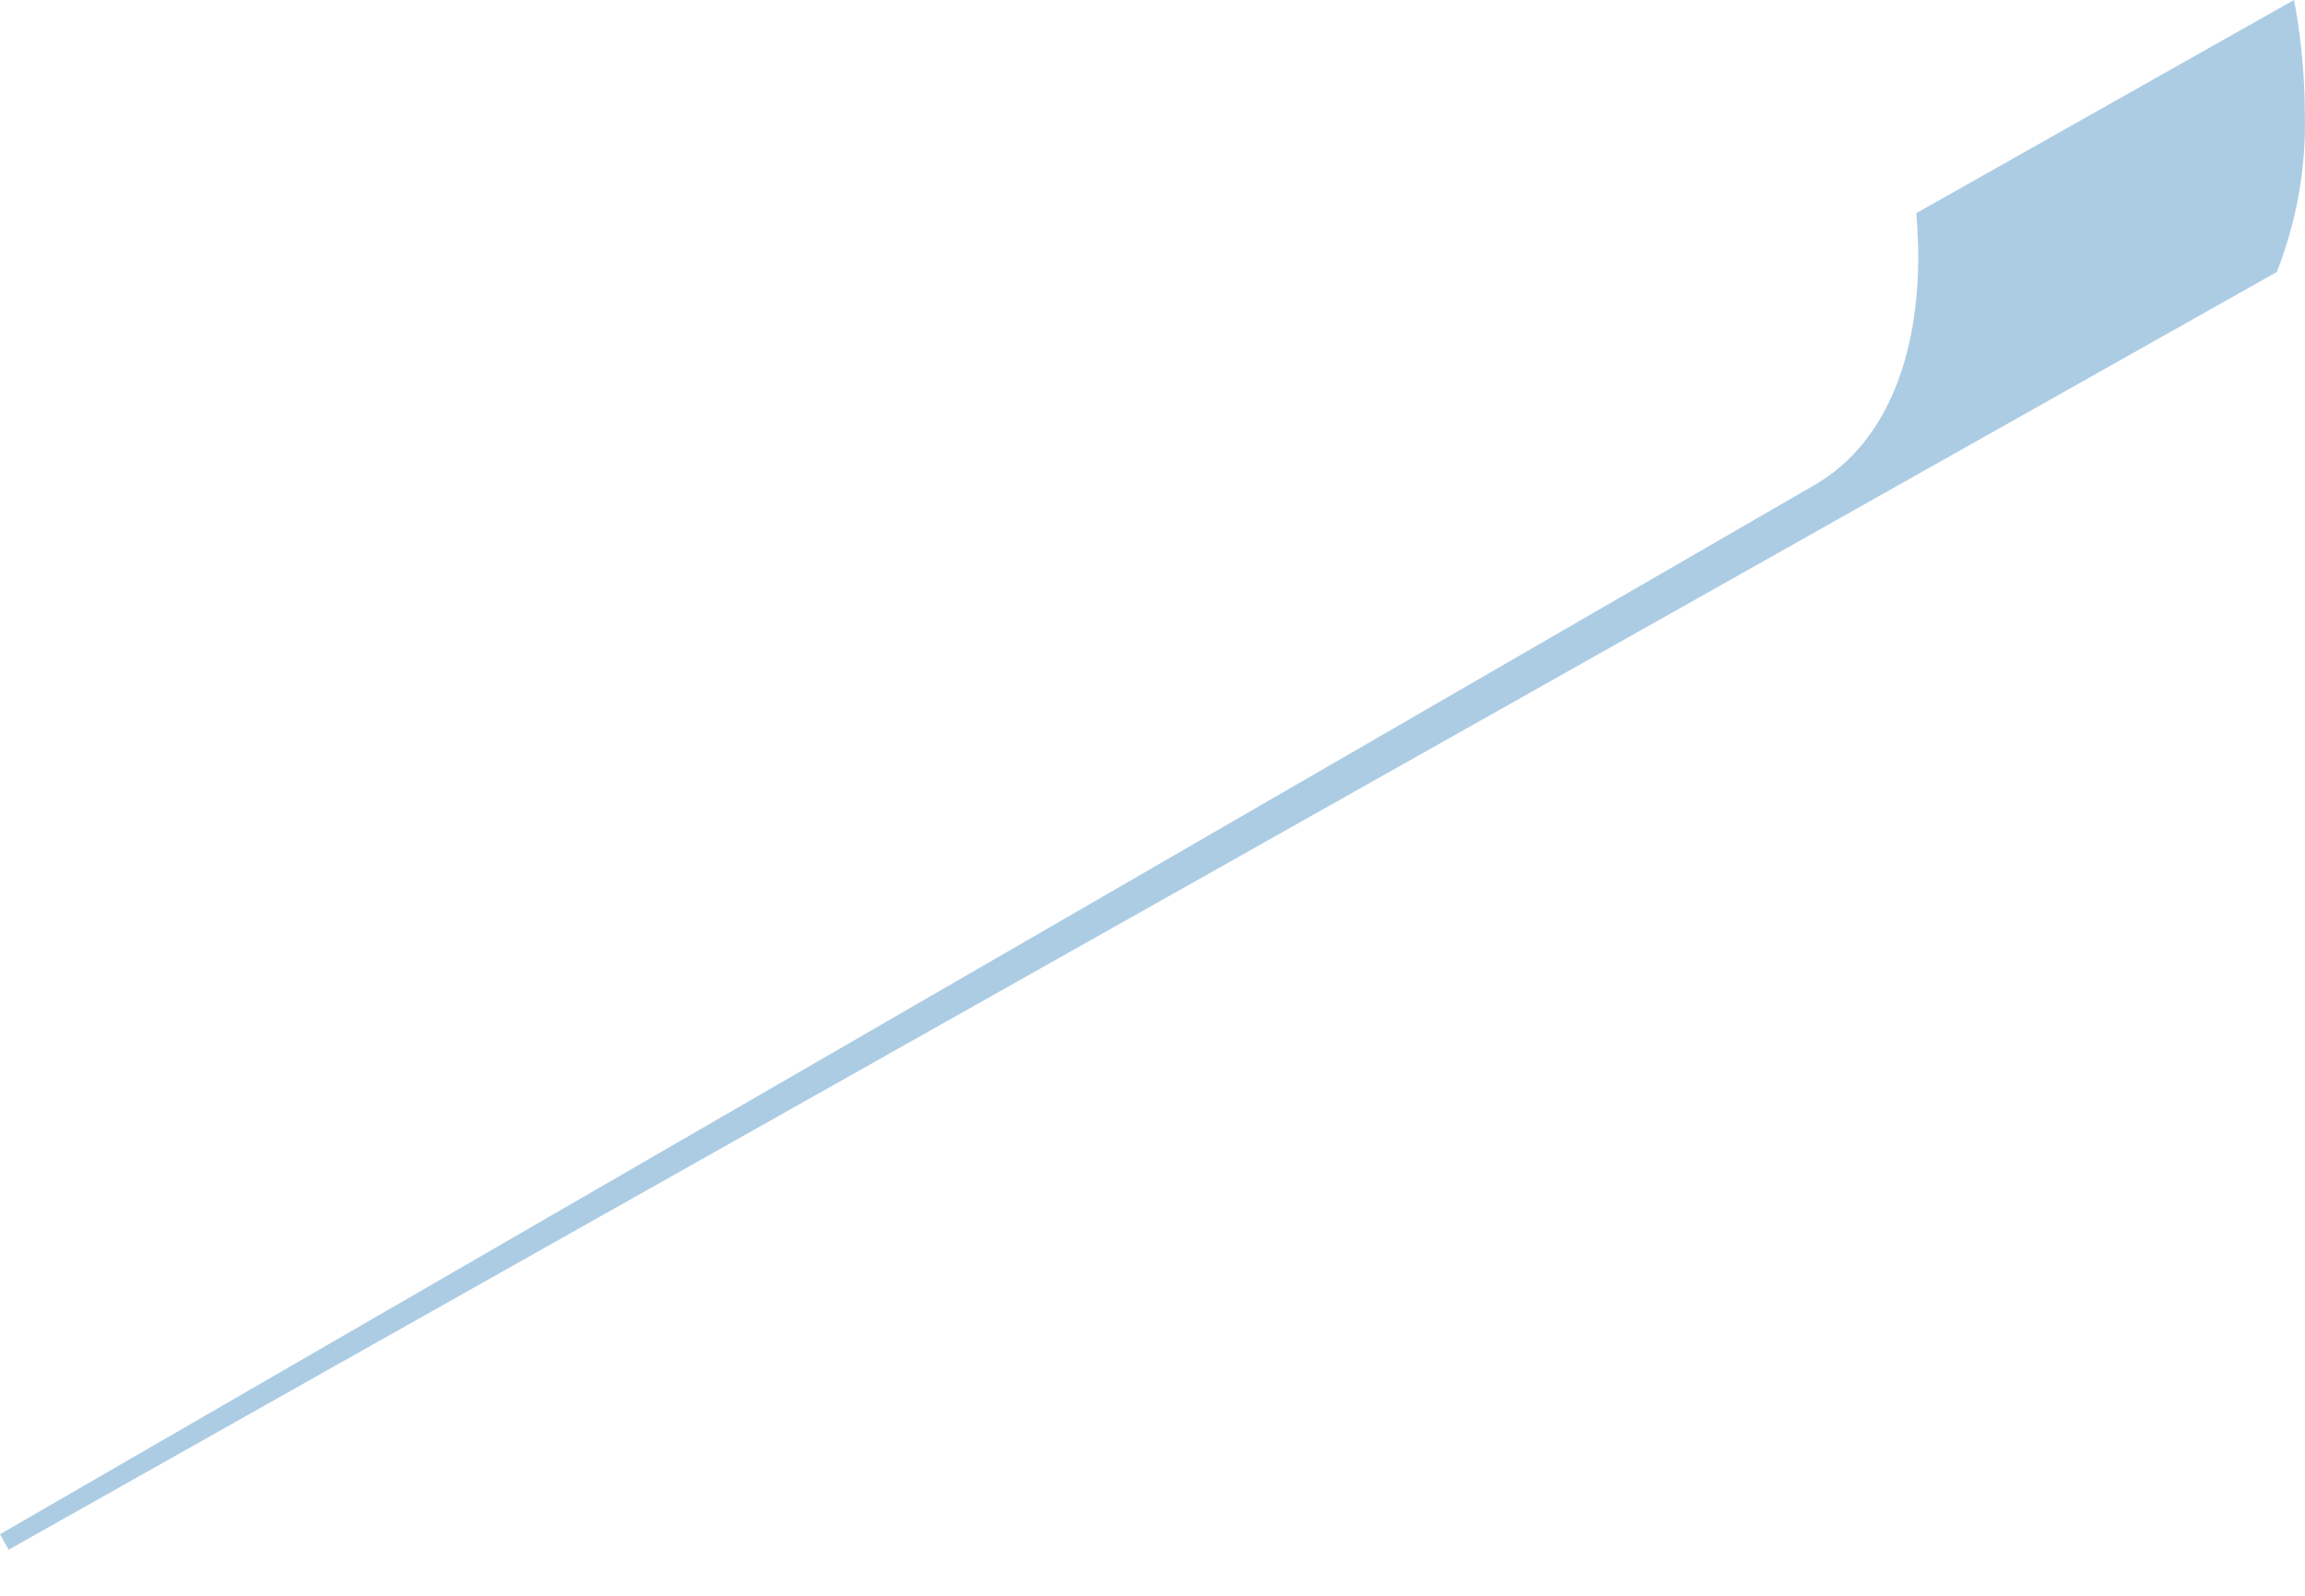 <svg width="13" height="9" viewBox="0 0 13 9" fill="none" xmlns="http://www.w3.org/2000/svg">
<path d="M10.808 1.201C10.811 1.241 10.814 1.281 10.815 1.32C10.817 1.36 10.819 1.4 10.819 1.441C10.819 2.077 10.599 2.524 10.236 2.734L0 8.653L0.049 8.74L12.841 1.534C12.954 1.246 13.008 0.939 12.999 0.63C12.998 0.451 12.983 0.272 12.955 0.095C12.95 0.064 12.944 0.032 12.938 0L10.808 1.202V1.201Z" fill="#ACCCE4"/>
</svg>
